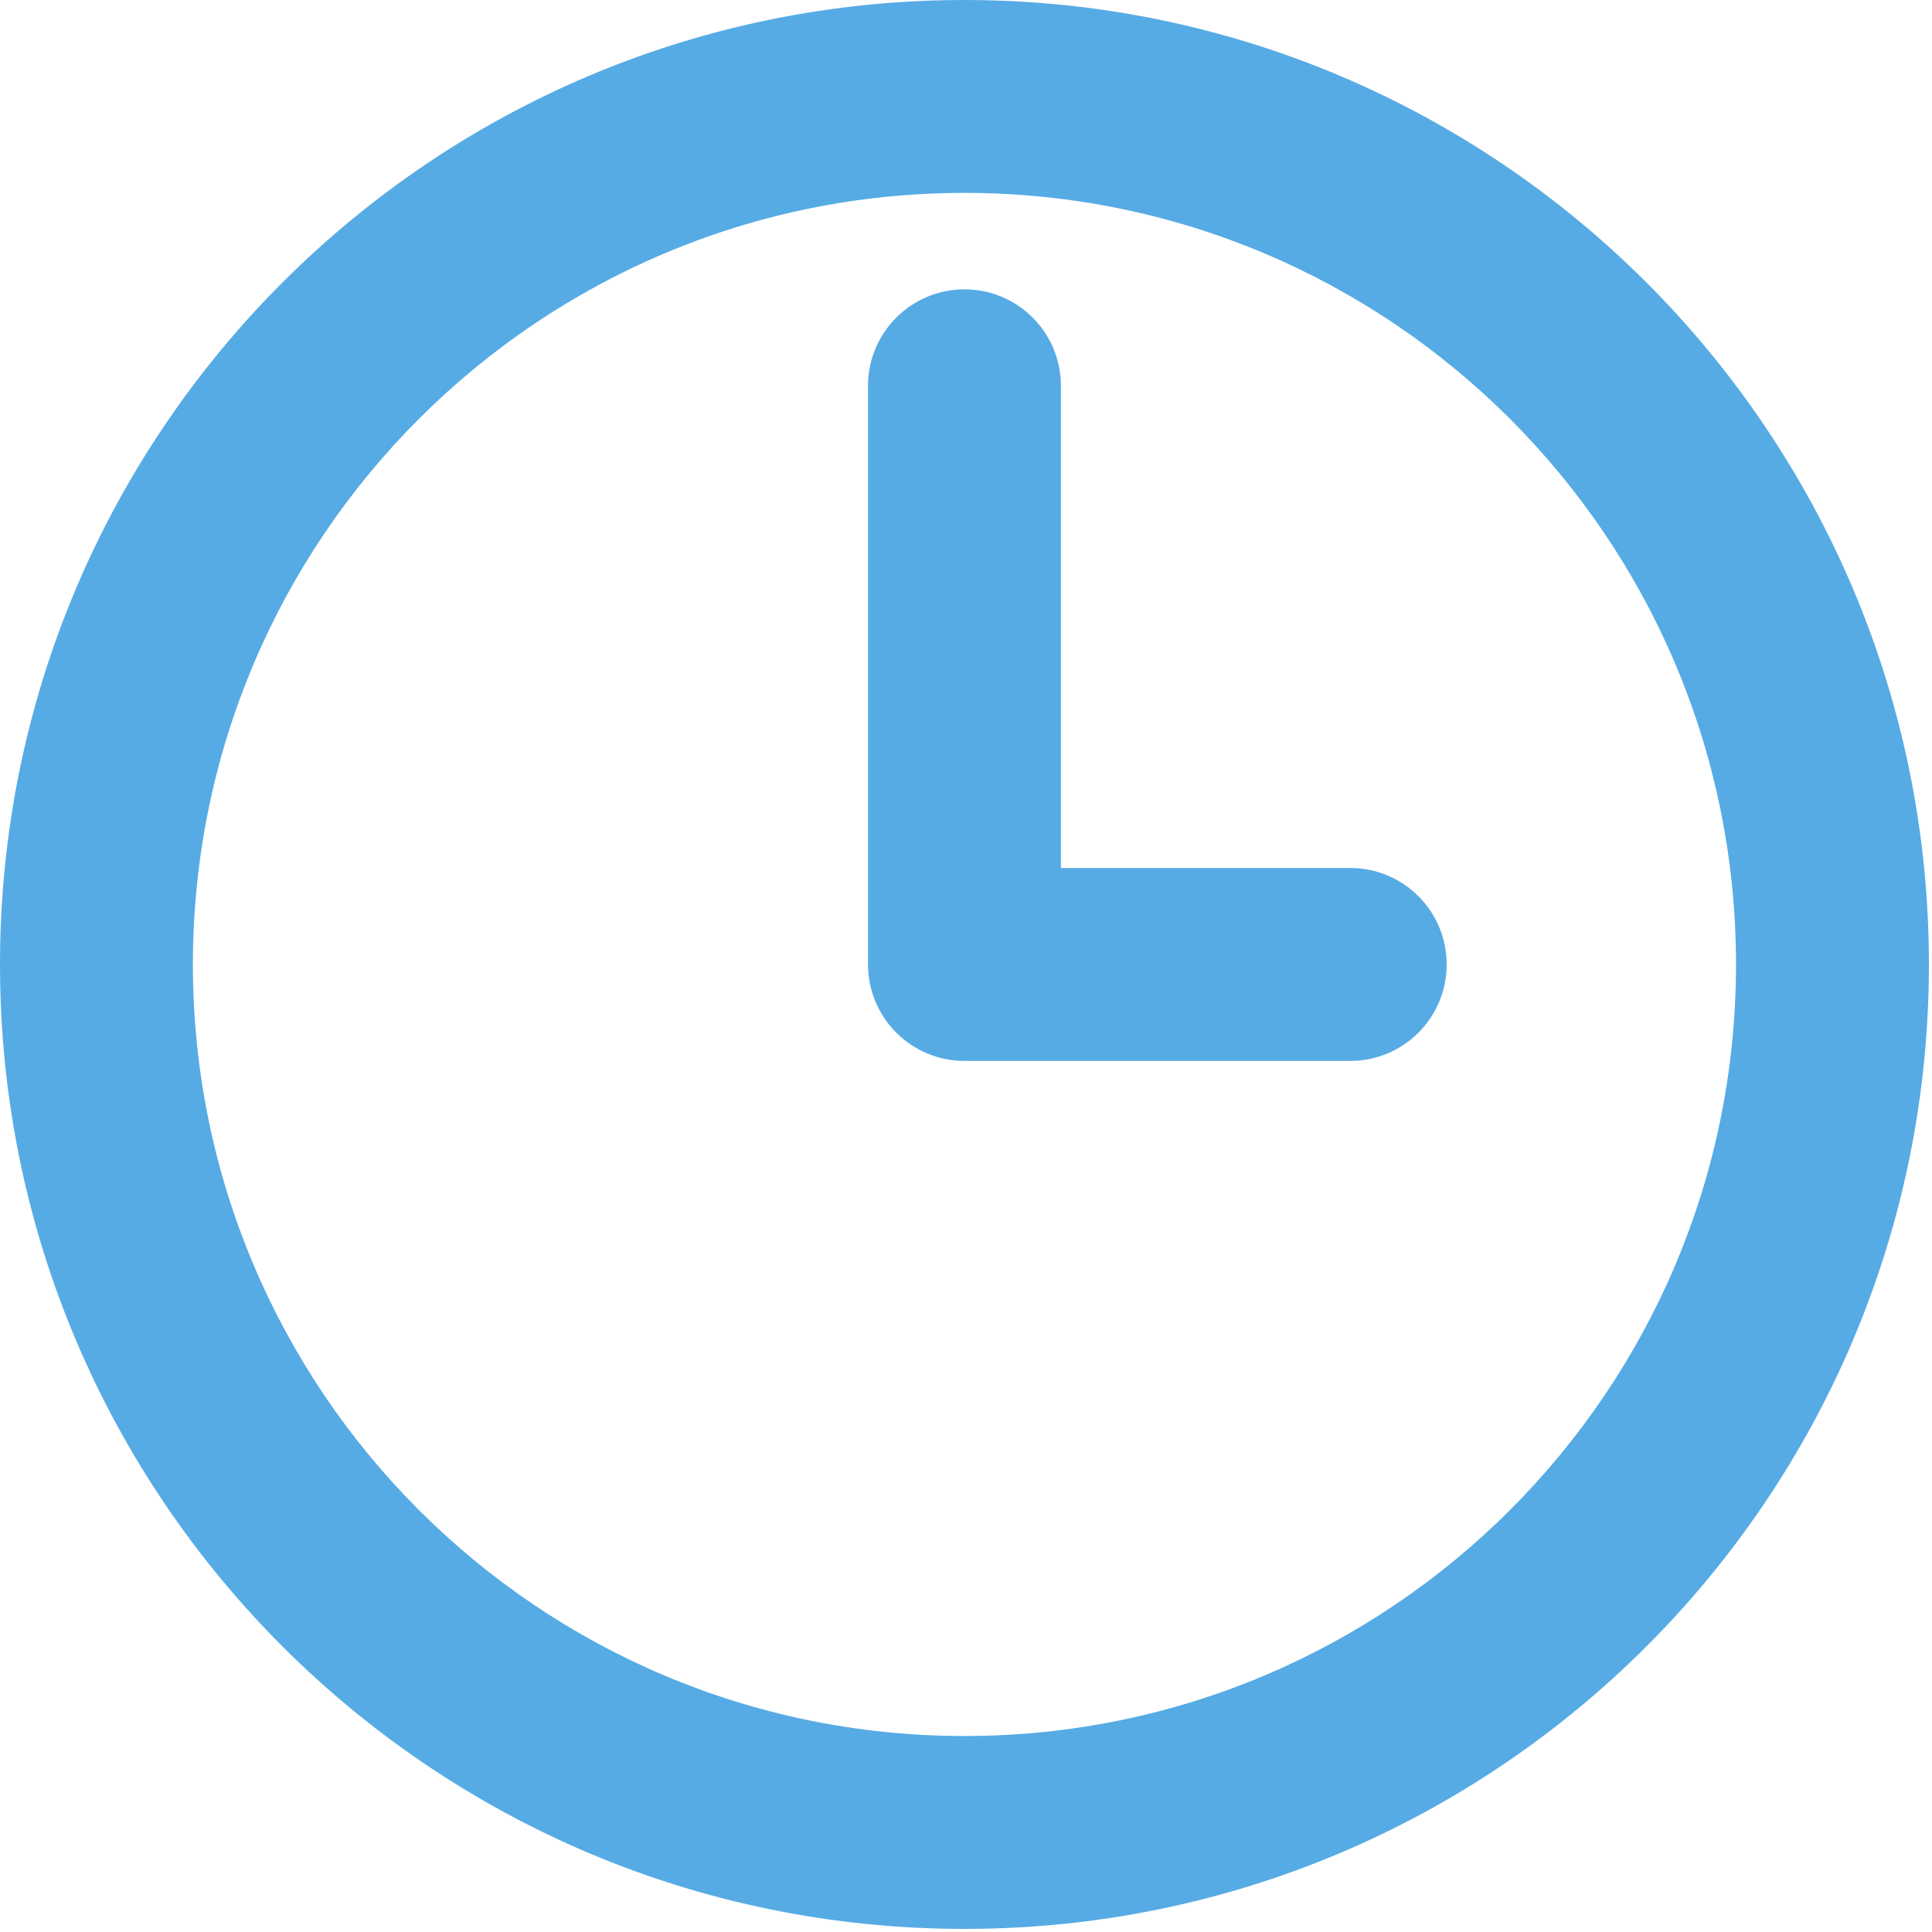<?xml version="1.0" standalone="no"?><!DOCTYPE svg PUBLIC "-//W3C//DTD SVG 1.1//EN" "http://www.w3.org/Graphics/SVG/1.1/DTD/svg11.dtd"><svg width="200" height="200" viewBox="0 0 200 200" version="1.1" xmlns="http://www.w3.org/2000/svg" xmlns:xlink="http://www.w3.org/1999/xlink"><defs><style type="text/css"><![CDATA[
@font-face { font-family: ifont; src: url(http://at.alicdn.com/t/font_1442373896_4754455.eot?#iefix) format(embedded-opentype), url(http://at.alicdn.com/t/font_1442373896_4754455.woff) format(woff), url(http://at.alicdn.com/t/font_1442373896_4754455.ttf) format(truetype), url(http://at.alicdn.com/t/font_1442373896_4754455.svg#ifont) format(svg); }

]]></style></defs><g class="transform-group"><g transform="scale(0.195, 0.195)"><path d="M512 0c-282.778 0-512 229.222-512 512s229.222 512 512 512c282.778 0 512-229.222 512-512S794.778 0 512 0L512 0zM512 921.6c-226.202 0-409.6-183.398-409.6-409.6s183.398-409.6 409.6-409.6 409.6 183.398 409.6 409.6S738.202 921.6 512 921.6L512 921.6zM716.8 460.8 563.2 460.8l0-256c0-28.262-22.886-51.2-51.2-51.2-28.262 0-51.2 22.938-51.2 51.2l0 307.2c0 28.262 22.938 51.2 51.2 51.2l204.8 0c28.314 0 51.2-22.938 51.2-51.2C768 483.686 745.114 460.8 716.8 460.8L716.8 460.8z" fill="#56abe4"></path></g></g></svg>